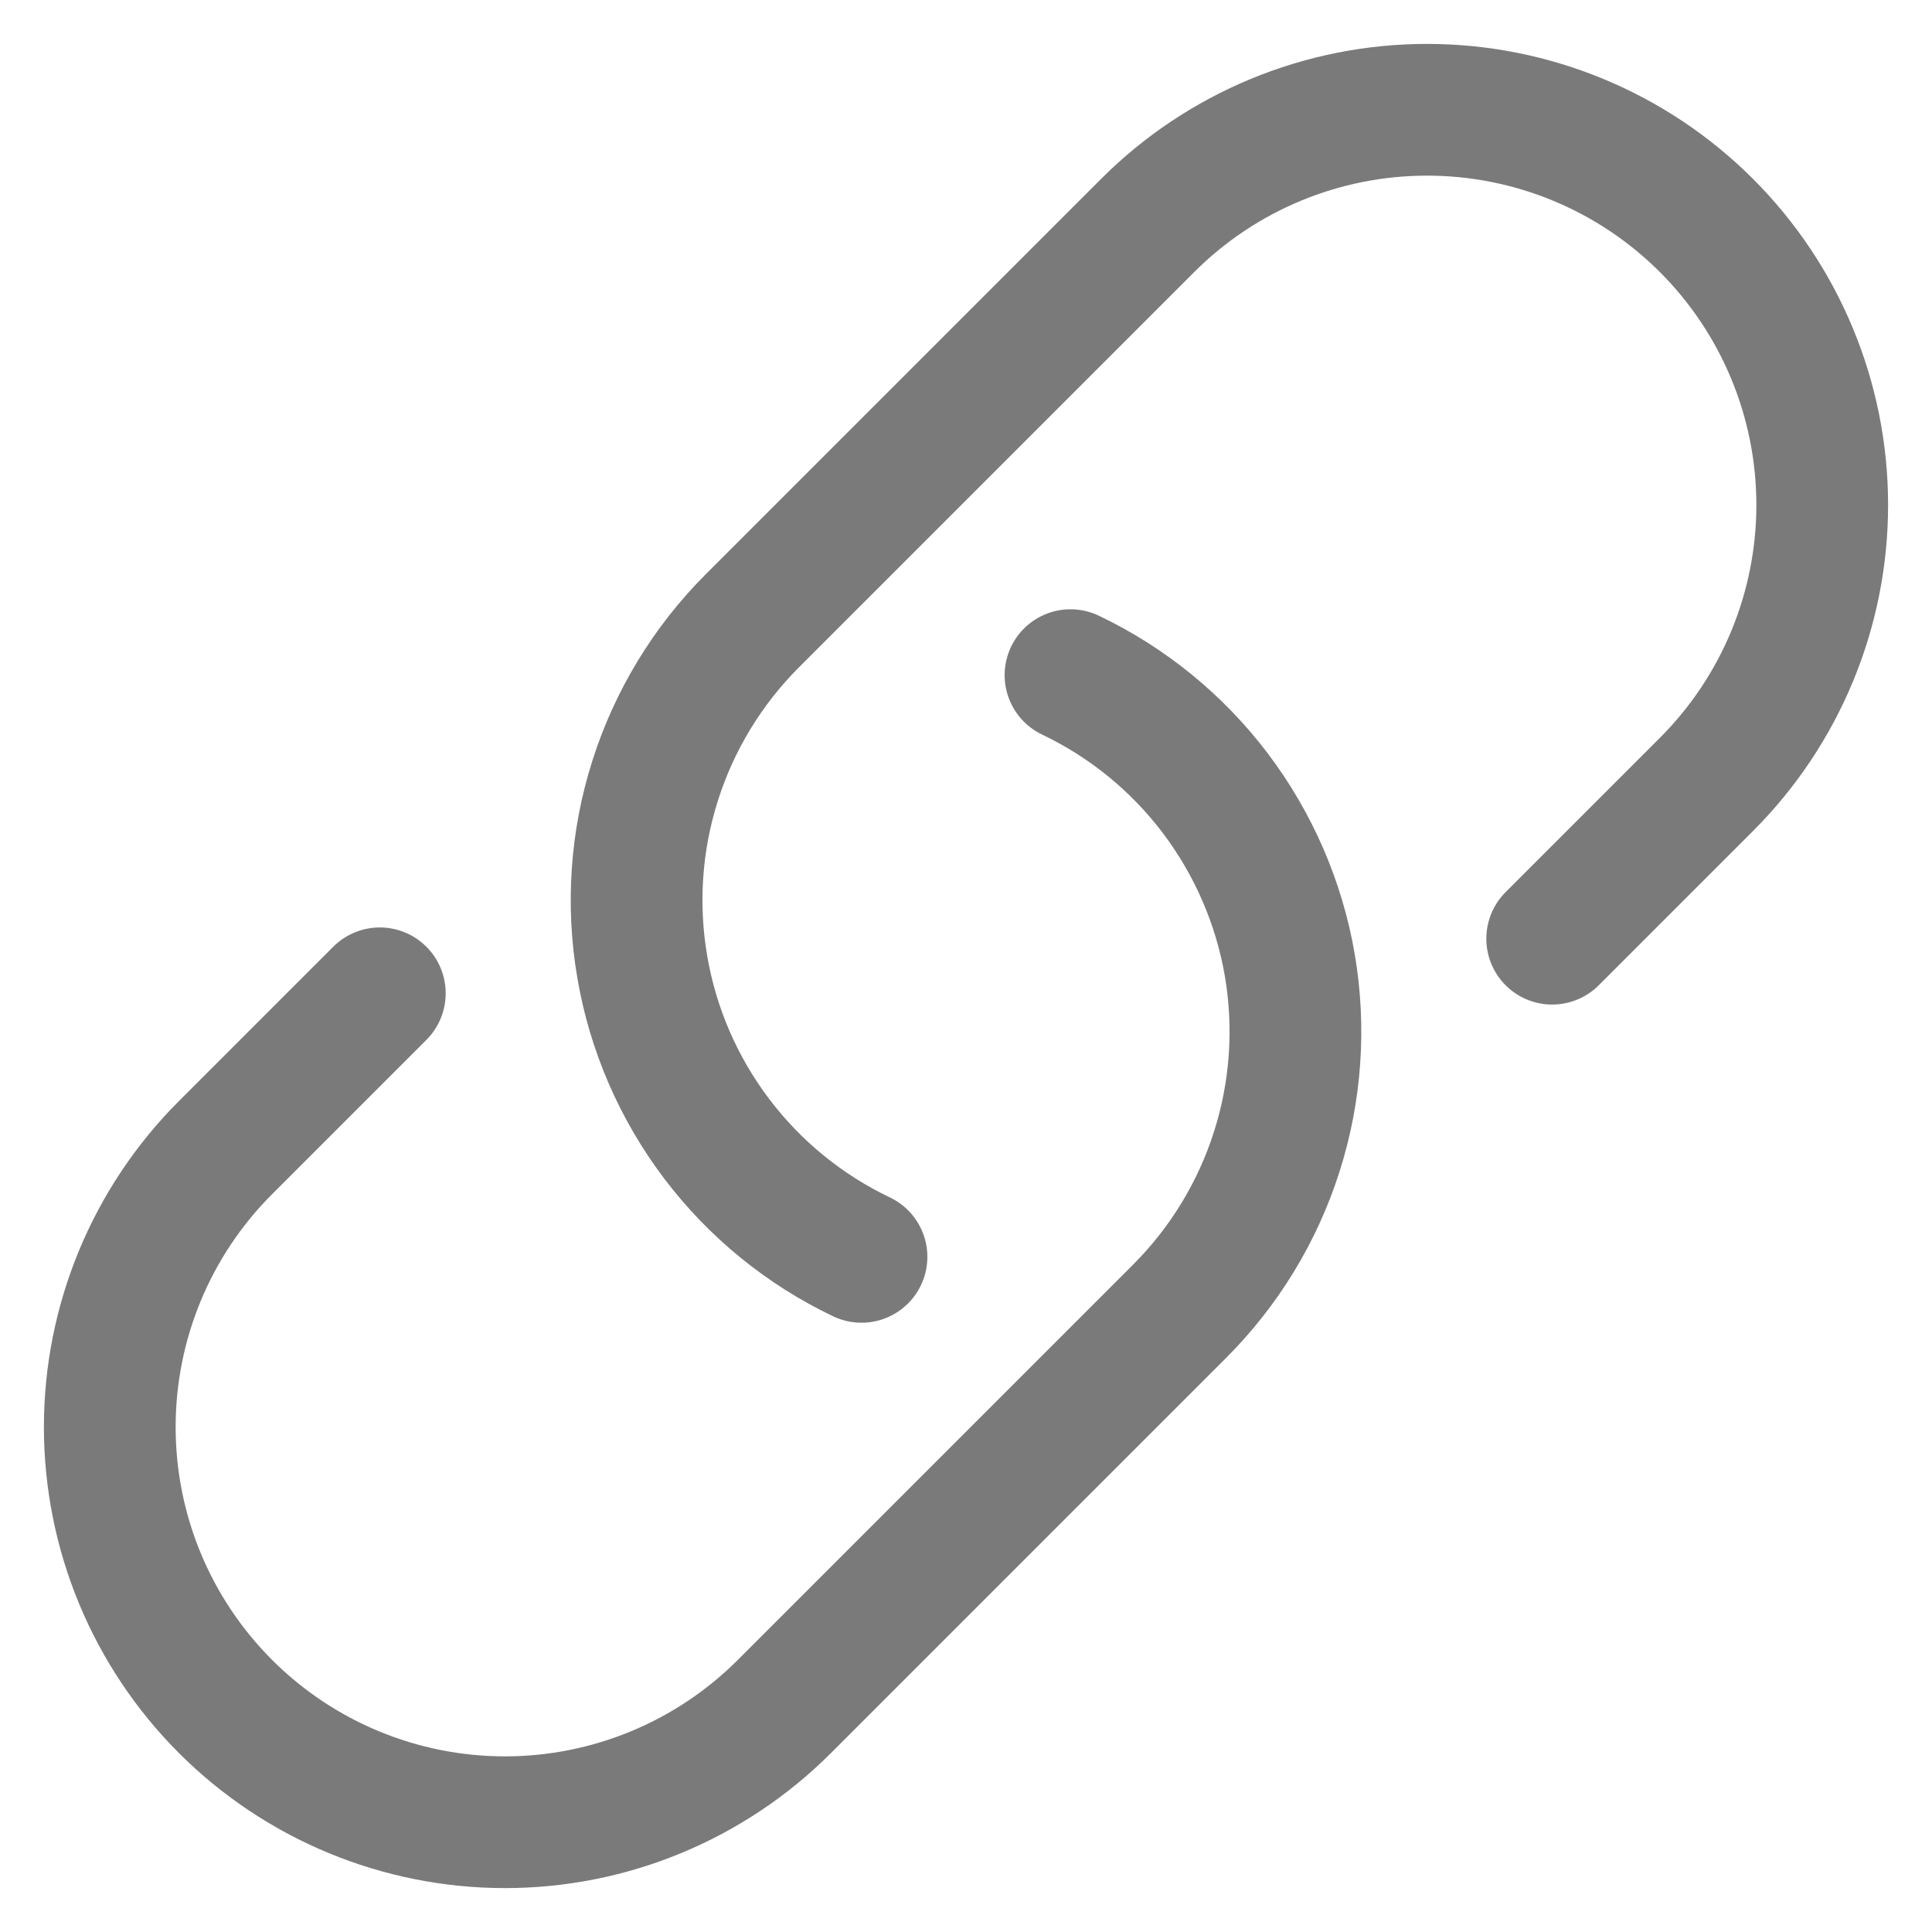<svg width="22" height="22" viewBox="0 0 22 22" fill="none" xmlns="http://www.w3.org/2000/svg">
<path d="M12.19 7.688C12.84 7.998 13.406 8.46 13.84 9.034C14.274 9.609 14.565 10.279 14.687 10.989C14.808 11.698 14.758 12.427 14.539 13.113C14.321 13.799 13.941 14.423 13.432 14.932L8.932 19.432C8.088 20.276 6.944 20.75 5.75 20.75C4.557 20.75 3.412 20.276 2.568 19.432C1.724 18.588 1.25 17.444 1.25 16.25C1.25 15.056 1.724 13.912 2.568 13.068L4.325 11.311M17.675 10.689L19.432 8.932C20.276 8.088 20.75 6.944 20.75 5.75C20.75 4.557 20.276 3.412 19.432 2.568C18.588 1.724 17.444 1.25 16.25 1.25C15.056 1.25 13.912 1.724 13.068 2.568L8.568 7.068C8.059 7.577 7.679 8.201 7.461 8.887C7.242 9.573 7.192 10.302 7.314 11.012C7.435 11.721 7.726 12.392 8.16 12.966C8.594 13.54 9.16 14.002 9.81 14.312" stroke="#7A7A7A" stroke-width="1.5" stroke-linecap="round" stroke-linejoin="round"/>
</svg>
